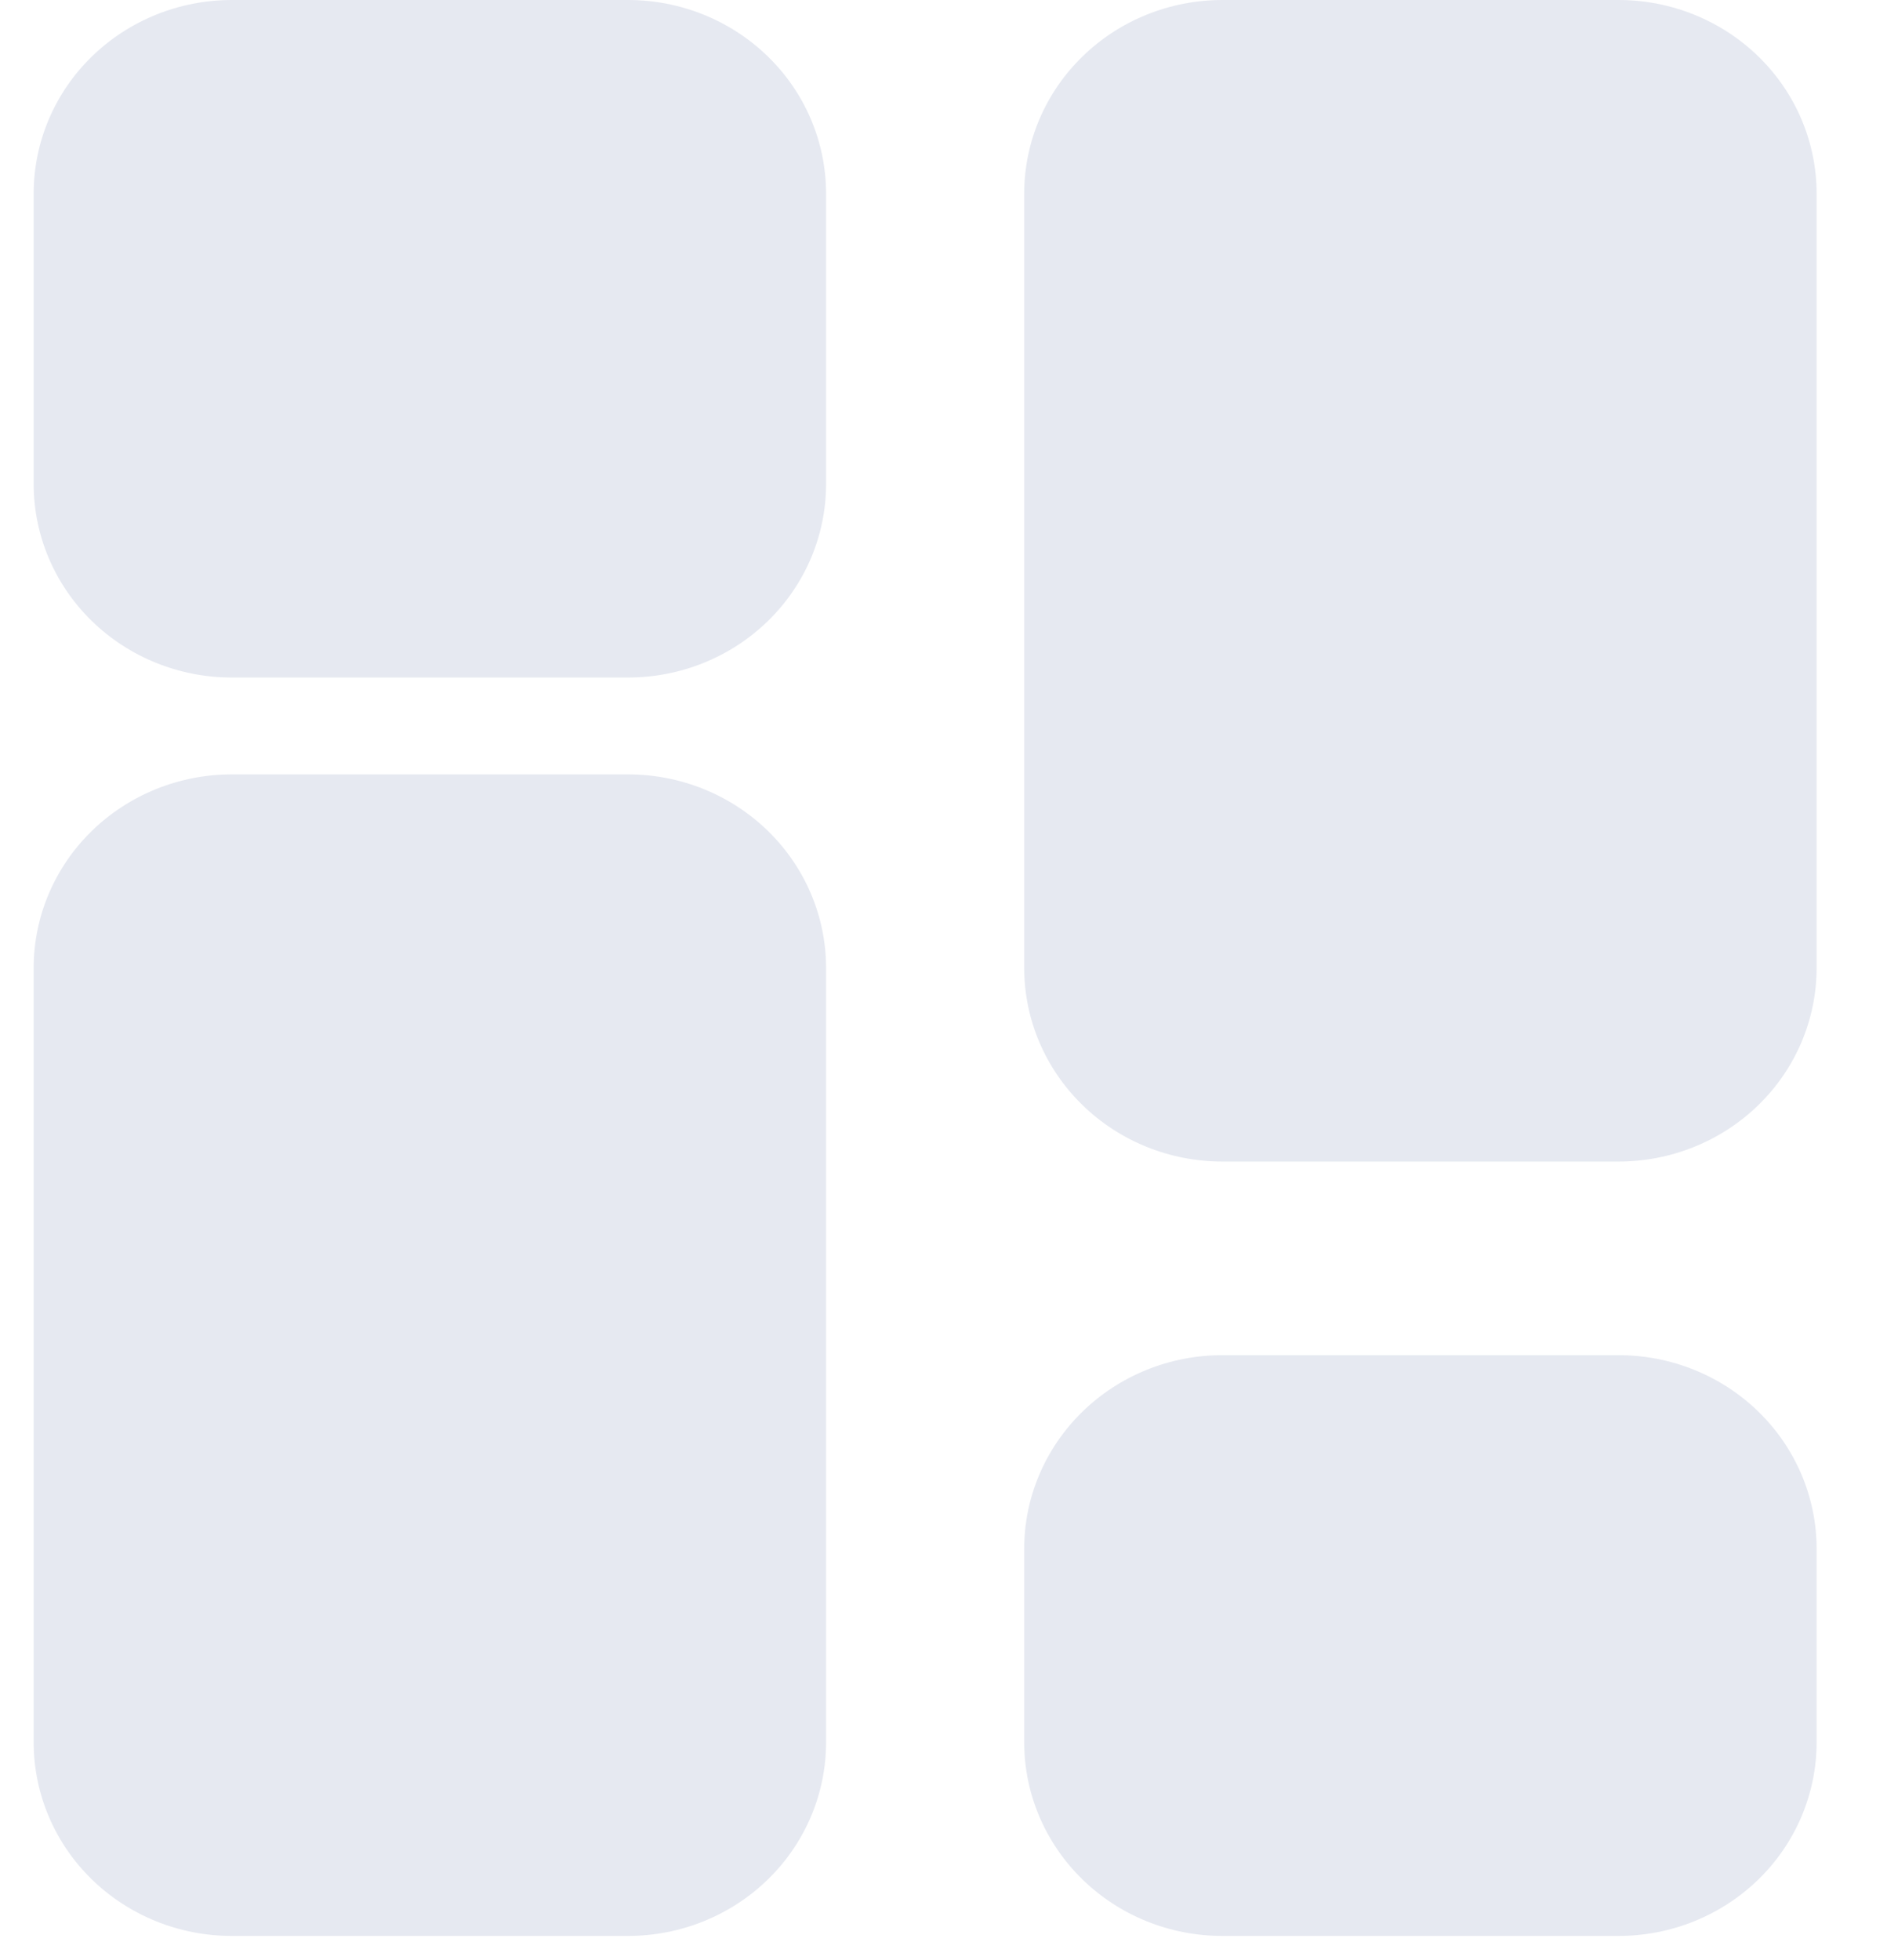 <svg width="26" height="27" viewBox="0 0 26 27" fill="" xmlns="http://www.w3.org/2000/svg">
<path fill-rule="evenodd" clip-rule="evenodd" d="M3.193 9.333C2.47 9.333 1.775 9.052 1.263 8.552C0.751 8.052 0.464 7.374 0.464 6.667V2.667C0.464 1.959 0.751 1.281 1.263 0.781C1.775 0.281 2.47 0 3.193 0H8.653C9.377 0 10.071 0.281 10.583 0.781C11.095 1.281 11.382 1.959 11.382 2.667V6.667C11.382 7.374 11.095 8.052 10.583 8.552C10.071 9.052 9.377 9.333 8.653 9.333H3.193ZM3.193 26.667C2.47 26.667 1.775 26.386 1.263 25.886C0.751 25.386 0.464 24.707 0.464 24V13.333C0.464 12.626 0.751 11.948 1.263 11.448C1.775 10.948 2.47 10.667 3.193 10.667H8.653C9.377 10.667 10.071 10.948 10.583 11.448C11.095 11.948 11.382 12.626 11.382 13.333V24C11.382 24.707 11.095 25.386 10.583 25.886C10.071 26.386 9.377 26.667 8.653 26.667H3.193ZM16.842 26.667C16.118 26.667 15.423 26.386 14.912 25.886C14.4 25.386 14.112 24.707 14.112 24V21.333C14.112 20.626 14.4 19.948 14.912 19.448C15.423 18.948 16.118 18.667 16.842 18.667H22.301C23.025 18.667 23.719 18.948 24.231 19.448C24.743 19.948 25.03 20.626 25.03 21.333V24C25.03 24.707 24.743 25.386 24.231 25.886C23.719 26.386 23.025 26.667 22.301 26.667H16.842ZM16.842 16C16.118 16 15.423 15.719 14.912 15.219C14.4 14.719 14.112 14.041 14.112 13.333V2.667C14.112 1.959 14.4 1.281 14.912 0.781C15.423 0.281 16.118 0 16.842 0H22.301C23.025 0 23.719 0.281 24.231 0.781C24.743 1.281 25.03 1.959 25.03 2.667V13.333C25.03 14.041 24.743 14.719 24.231 15.219C23.719 15.719 23.025 16 22.301 16H16.842Z" fill="#E6E9F1"/>
</svg>
